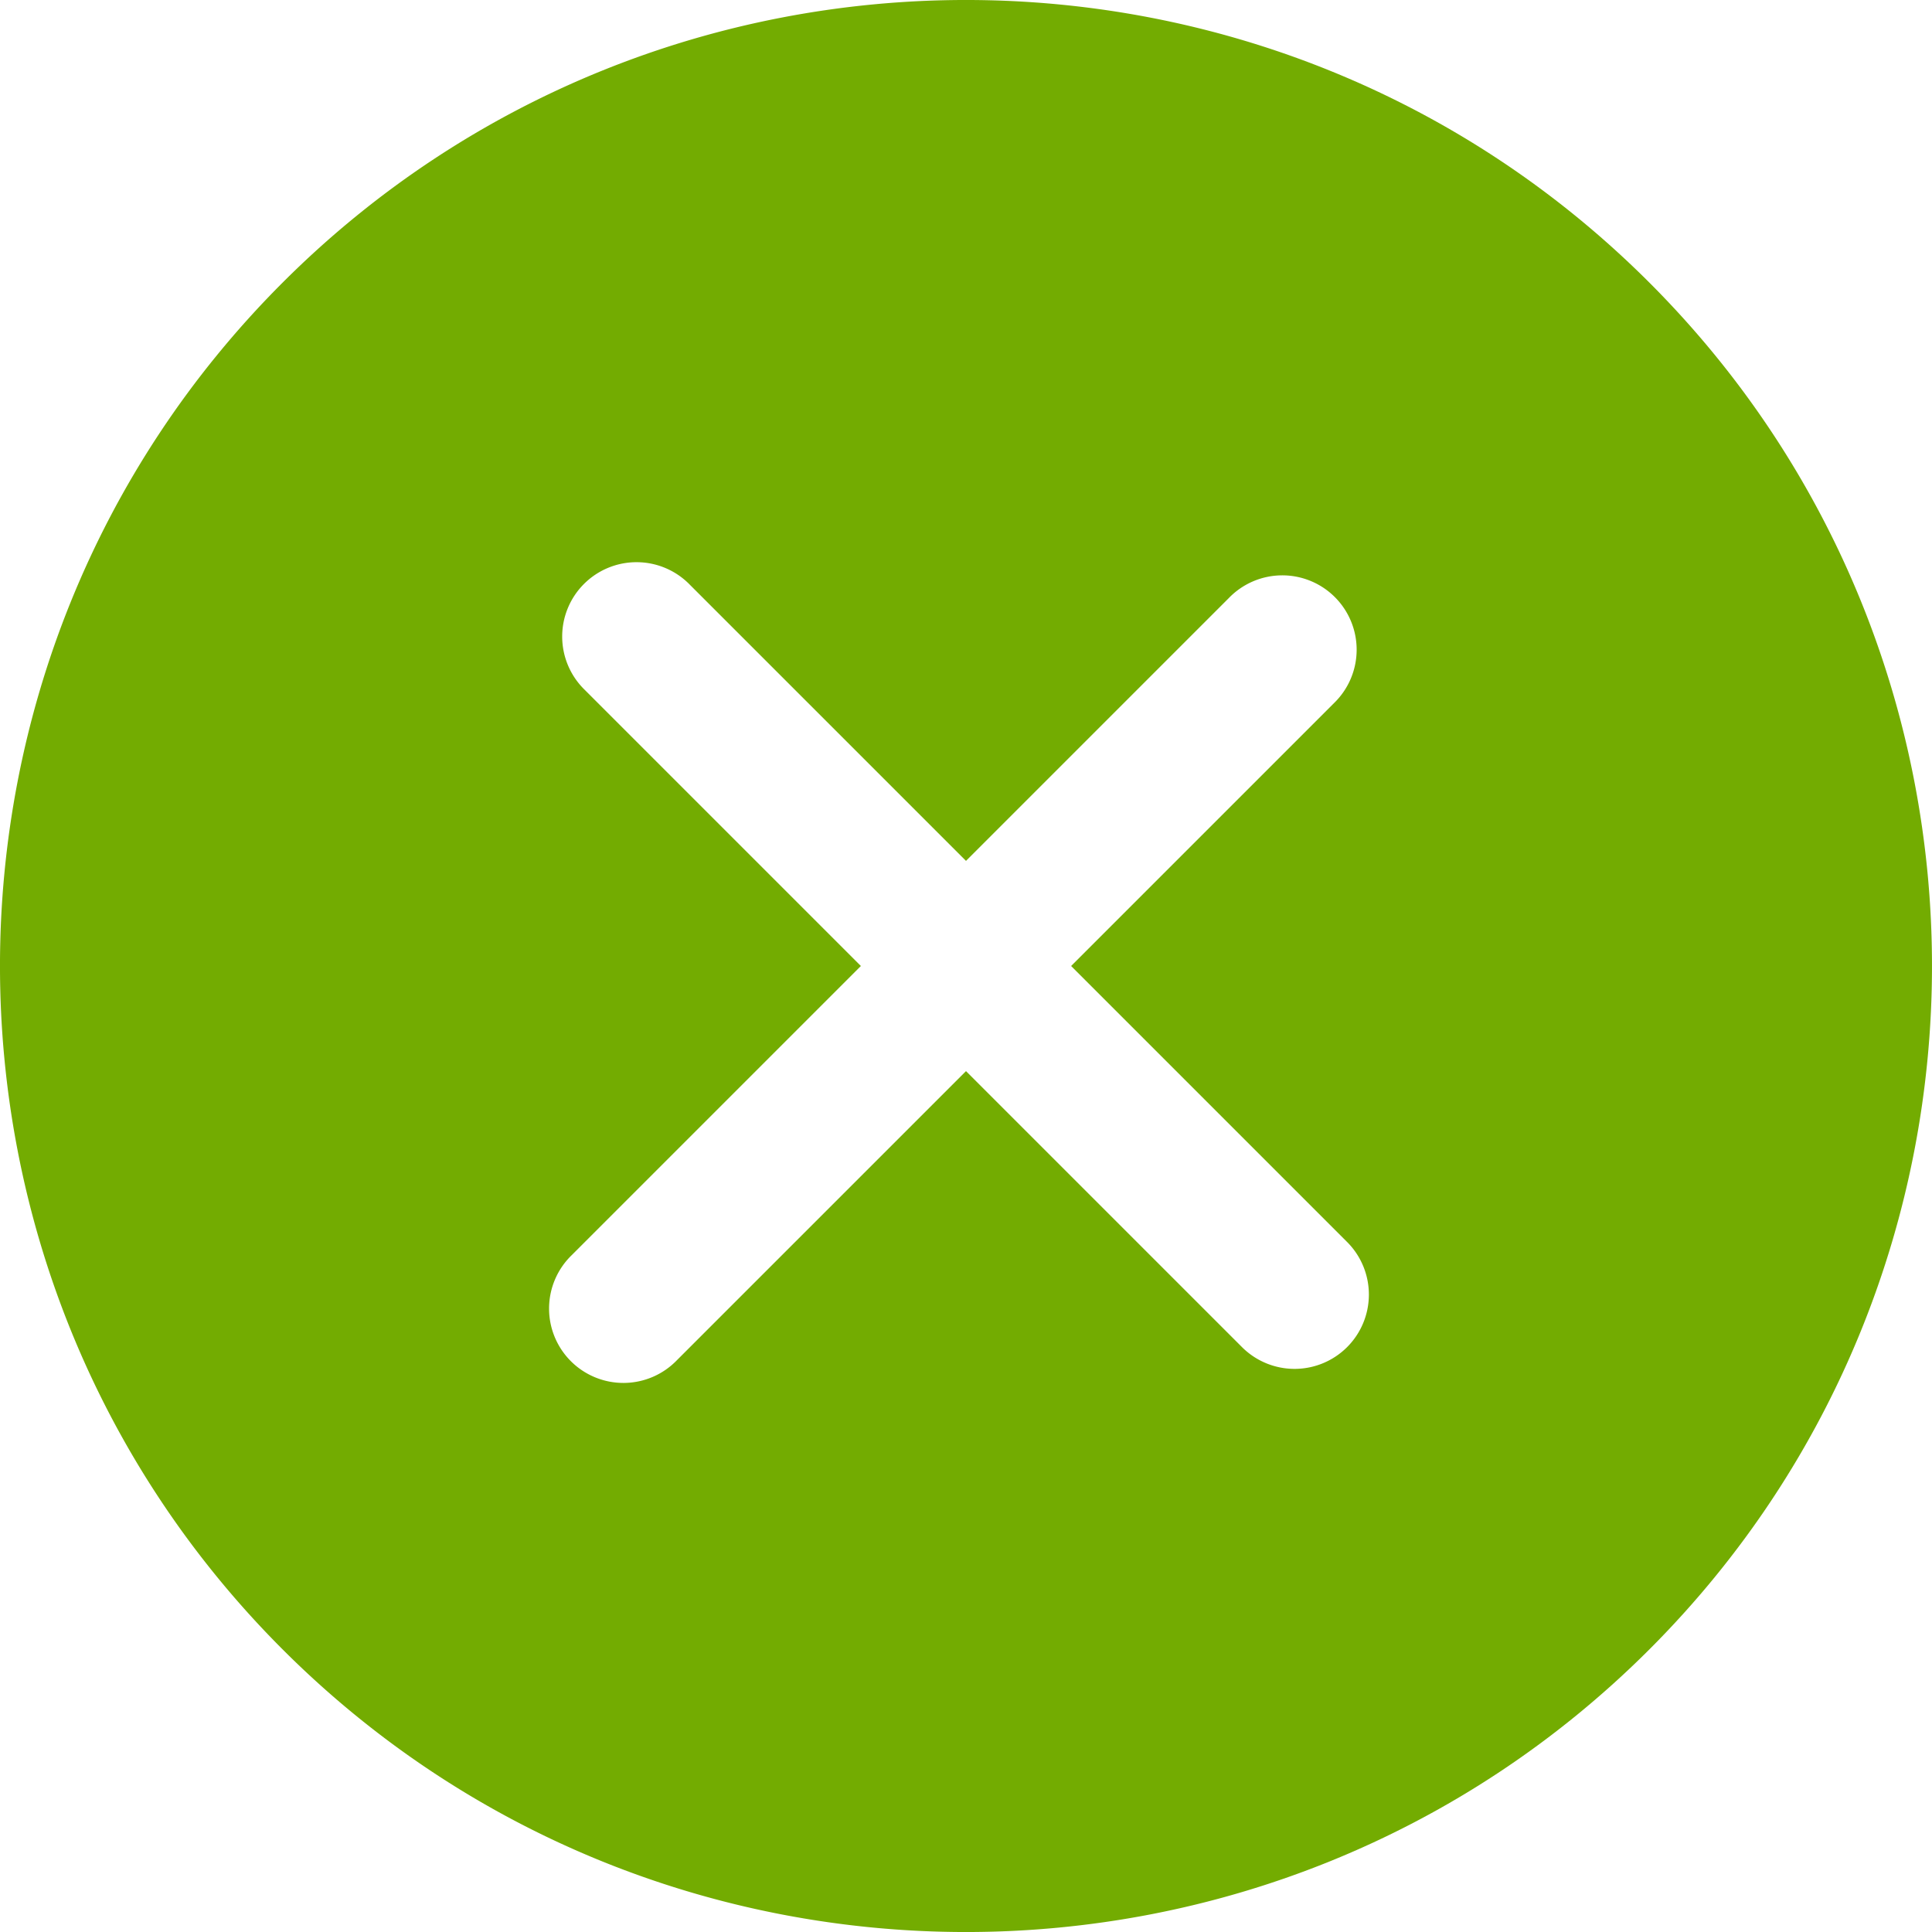 <svg xmlns="http://www.w3.org/2000/svg" viewBox="0 0 51.976 51.976" width="512" height="512"><path d="M44.373 7.603c-10.137-10.137-26.632-10.138-36.77 0-10.138 10.138-10.137 26.632 0 36.77s26.632 10.138 36.77 0c10.137-10.138 10.137-26.633 0-36.77zm-8.132 28.638a2 2 0 01-2.828 0l-7.425-7.425-7.778 7.778a2 2 0 11-2.828-2.828l7.778-7.778-7.425-7.425a2 2 0 112.828-2.828l7.425 7.425 7.071-7.071a2 2 0 112.828 2.828l-7.071 7.071 7.425 7.425a2 2 0 010 2.828z" data-original="#000000" class="active-path" data-old_color="#000000" fill="#73AC01"/></svg>